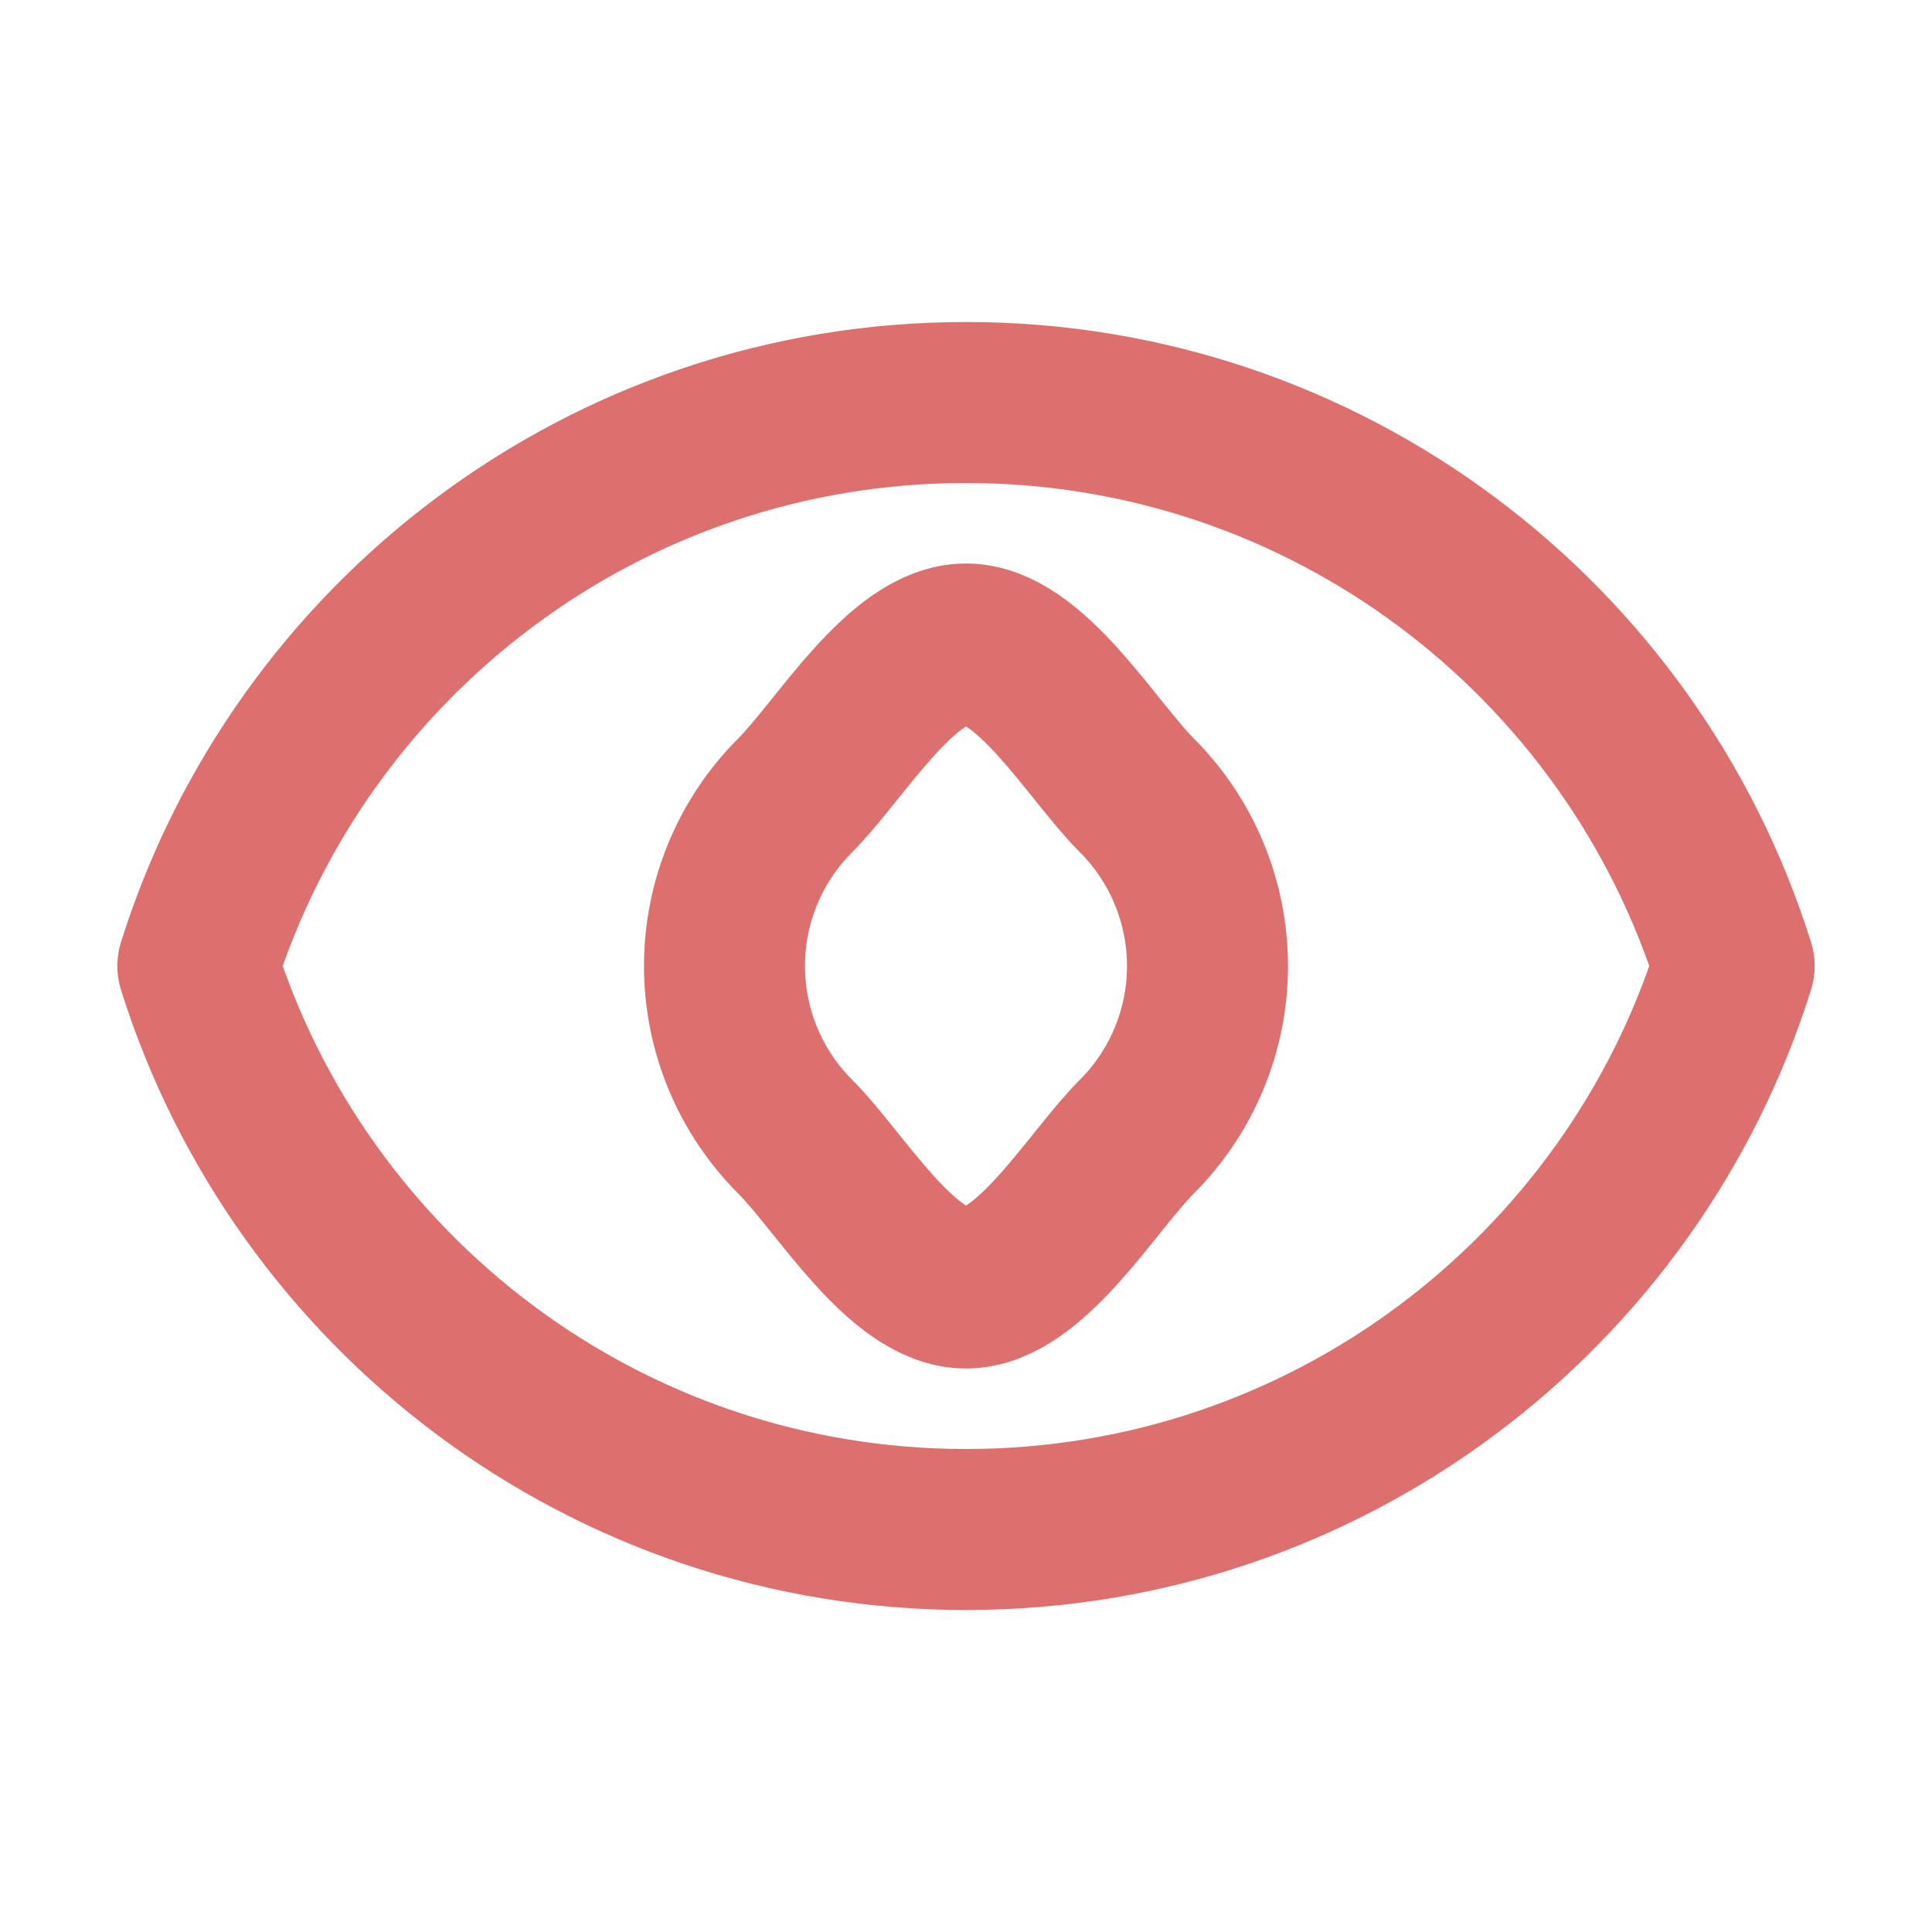 <svg width="24" height="24" viewBox="0 0 24 24" fill="none" xmlns="http://www.w3.org/2000/svg">
  <path d="M15 12C15 12.796 14.684 13.559 14.121 14.121C13.559 14.684 12.796 16 12 16C11.204 16 10.441 14.684 9.879 14.121C9.316 13.559 9 12.796 9 12C9 11.204 9.316 10.441 9.879 9.879C10.441 9.316 11.204 8 12 8C12.796 8 13.559 9.316 14.121 9.879C14.684 10.441 15 11.204 15 12Z" stroke="#DD6F6F" stroke-width="2" stroke-linecap="round" stroke-linejoin="round" />
  <path d="M2.458 12C3.732 7.943 7.523 5 12 5C16.478 5 20.268 7.943 21.542 12C20.268 16.057 16.478 19 12 19C7.523 19 3.732 16.057 2.458 12Z" stroke="#DD6F6F" stroke-width="2" stroke-linecap="round" stroke-linejoin="round" />
</svg>
